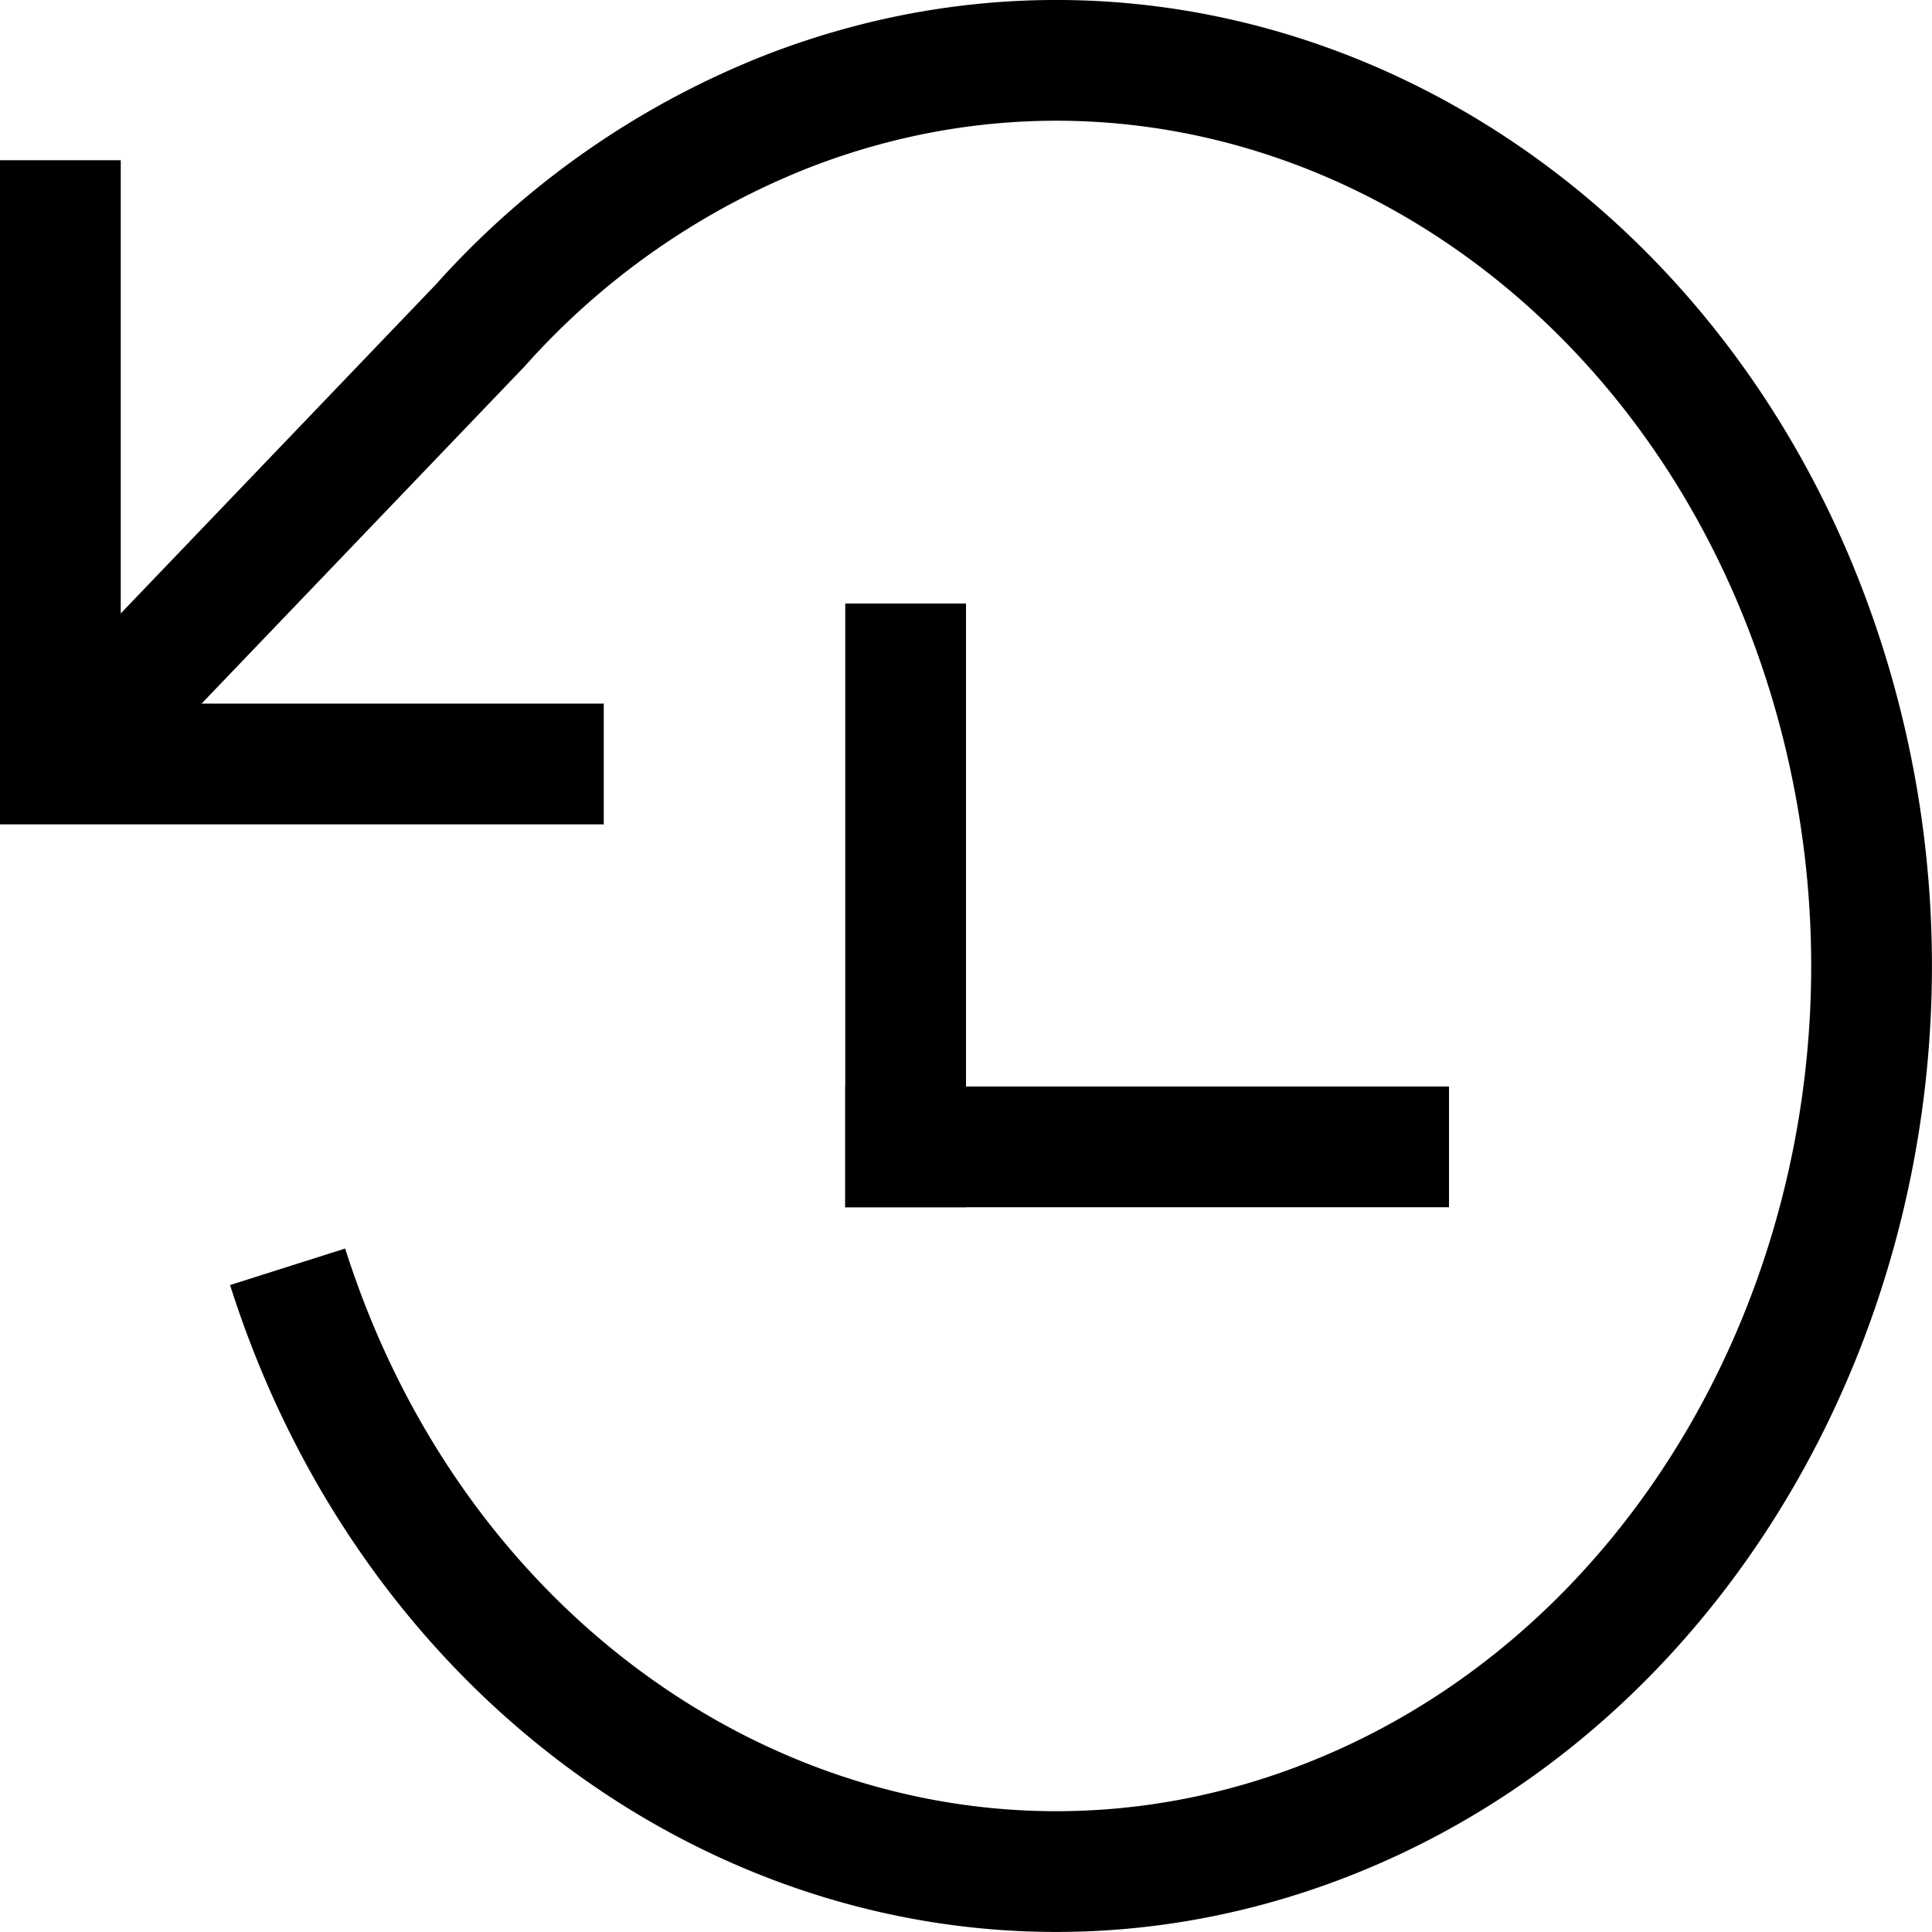 <svg xmlns="http://www.w3.org/2000/svg" xmlns:xlink="http://www.w3.org/1999/xlink" width="16" height="16" viewBox="0 0 16 16"><defs><clipPath id="a"><rect width="16" height="16" fill="none"/></clipPath></defs><rect width="16" height="16" fill="#d91f29" opacity="0"/><g clip-path="url(#a)"><path d="M.5,1.327v5H5" fill="none" stroke="#000" stroke-width="1"/><path d="M2.382,10.491c1.239,3.906,5.093,5.957,8.609,4.58s5.362-5.657,4.123-9.563S10.021-.448,6.505.928A6.694,6.694,0,0,0,3.979,2.693L.5,6.325" fill="none" stroke="#000" stroke-width="1"/><rect width="1" height="5" transform="translate(7 4.998)"/><rect width="5" height="1" transform="translate(7 8.998)"/></g></svg>